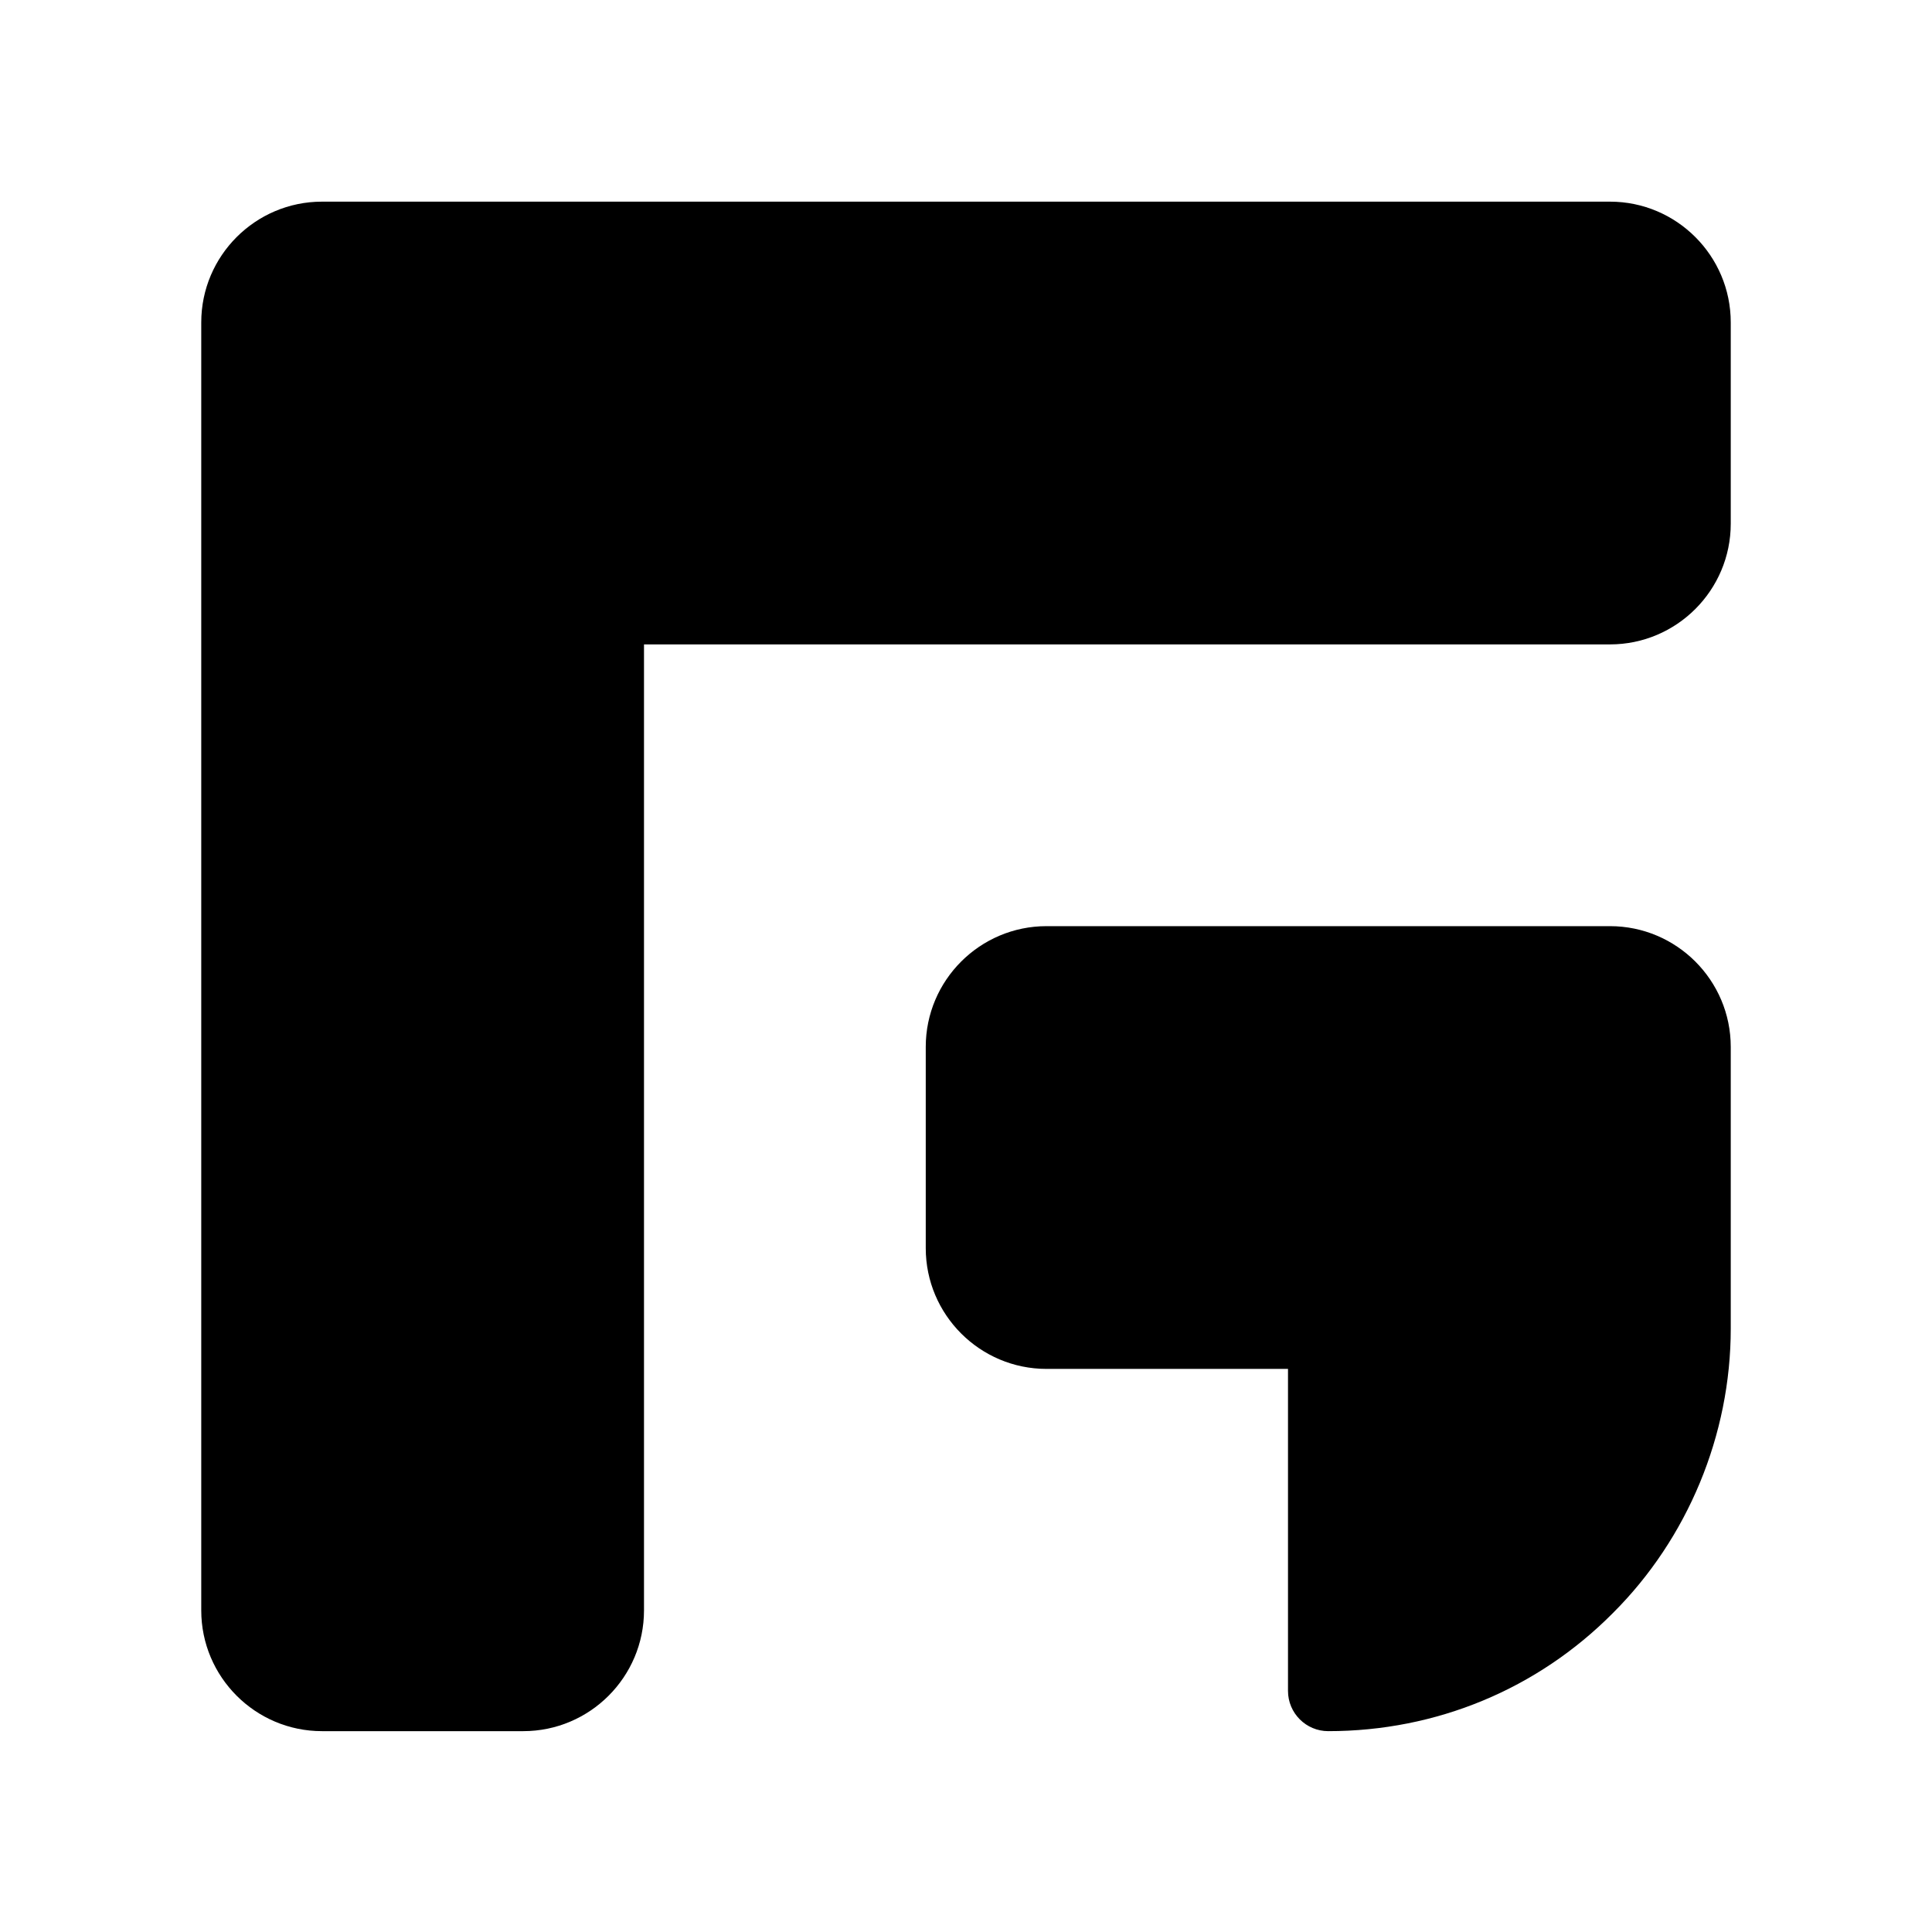 <svg width="24" height="24" viewBox="0 0 24 24" fill="none" xmlns="http://www.w3.org/2000/svg">
<path fill-rule="evenodd" clip-rule="evenodd" d="M20 2.505H4C3.173 2.505 2.5 3.178 2.5 4.005V20.005C2.5 20.832 3.173 21.505 4 21.505H6.5C7.327 21.505 8 20.832 8 20.005V8.005H20C20.827 8.005 21.5 7.332 21.5 6.505V4.005C21.5 3.178 20.827 2.505 20 2.505Z" fill="black"/>
<path fill-rule="evenodd" clip-rule="evenodd" d="M20 11.505H13C12.173 11.505 11.5 12.178 11.5 13.005V15.505C11.5 16.332 12.173 17.005 13 17.005H16V21.005C16 21.281 16.224 21.505 16.5 21.505C17.841 21.505 19.097 20.984 20.035 20.039C20.966 19.112 21.5 17.824 21.5 16.505V13.005C21.5 12.178 20.827 11.505 20 11.505Z" fill="black"/>
</svg>